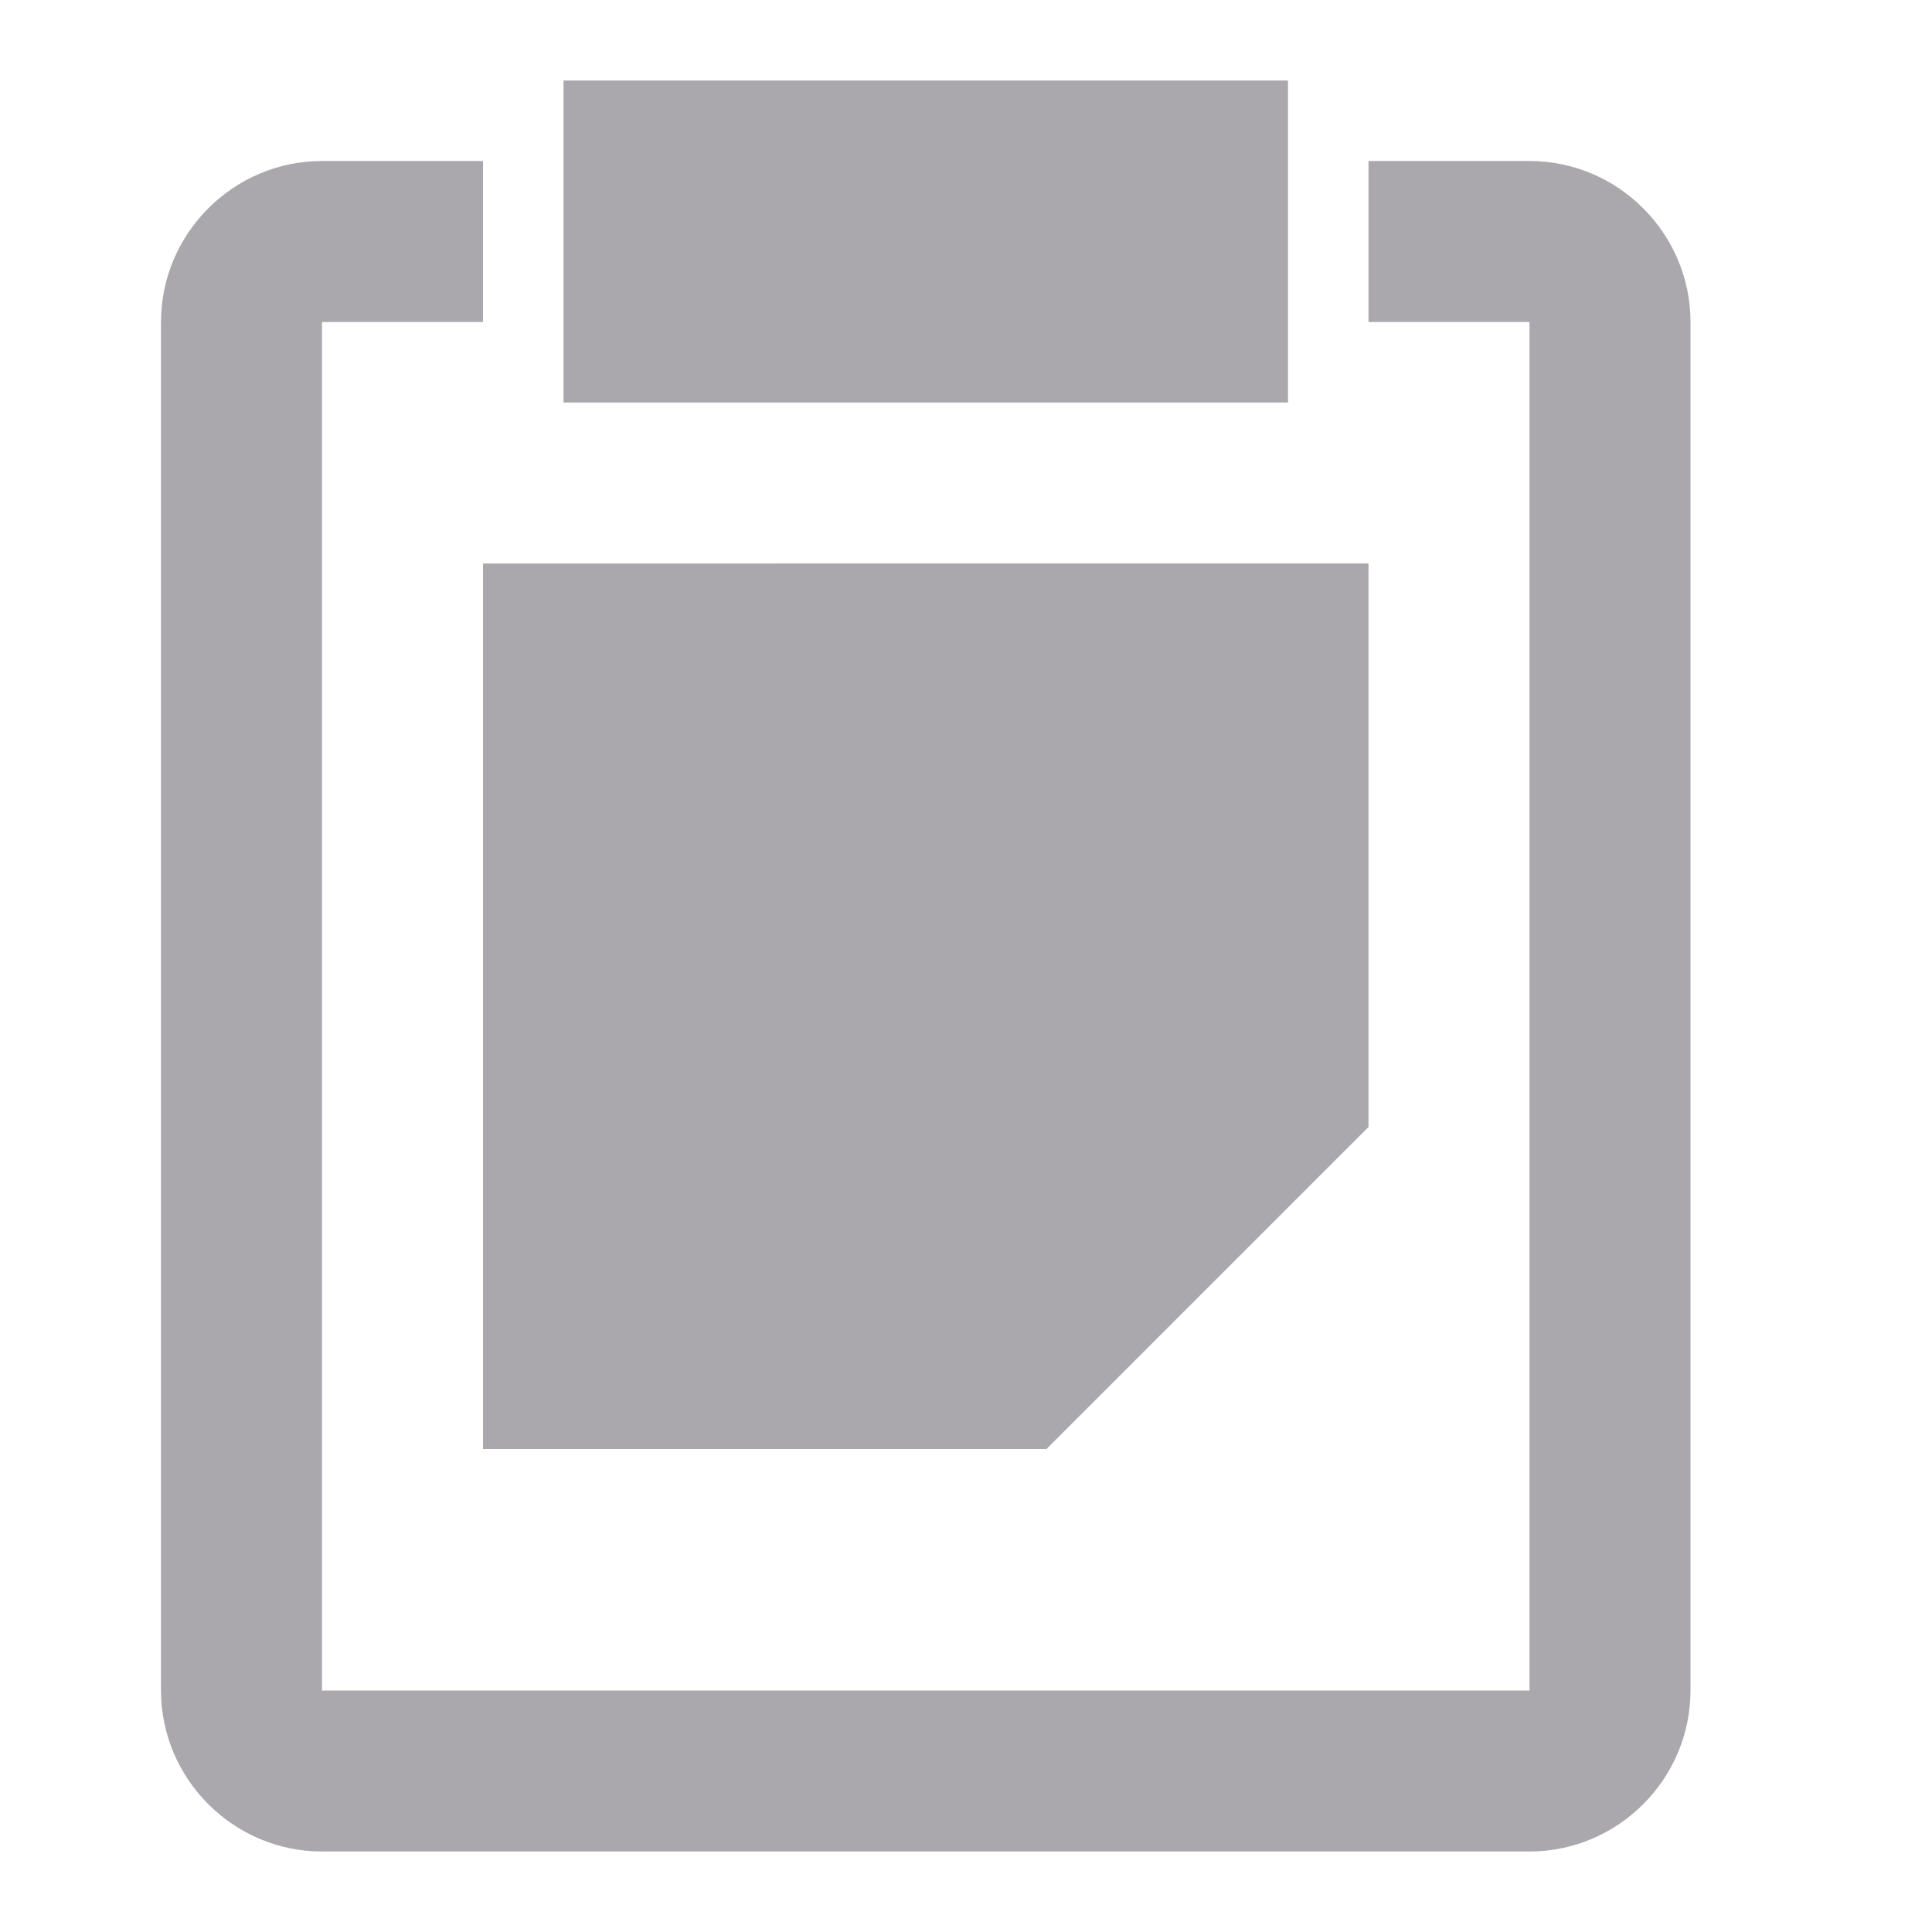 <svg viewBox="0 0 24 24" xmlns="http://www.w3.org/2000/svg"><path d="m7 1v4h9v-4zm-3 1c-1.1 0-2 .9-2 2v17c0 1.1.9 2 2 2h15c1.1 0 2-.9 2-2v-17c0-1.1-.9-2-2-2h-2v2h2v17h-15v-17h2v-2zm2 5v11h7l4-4v-7z" fill="#aaa8ac"/></svg>